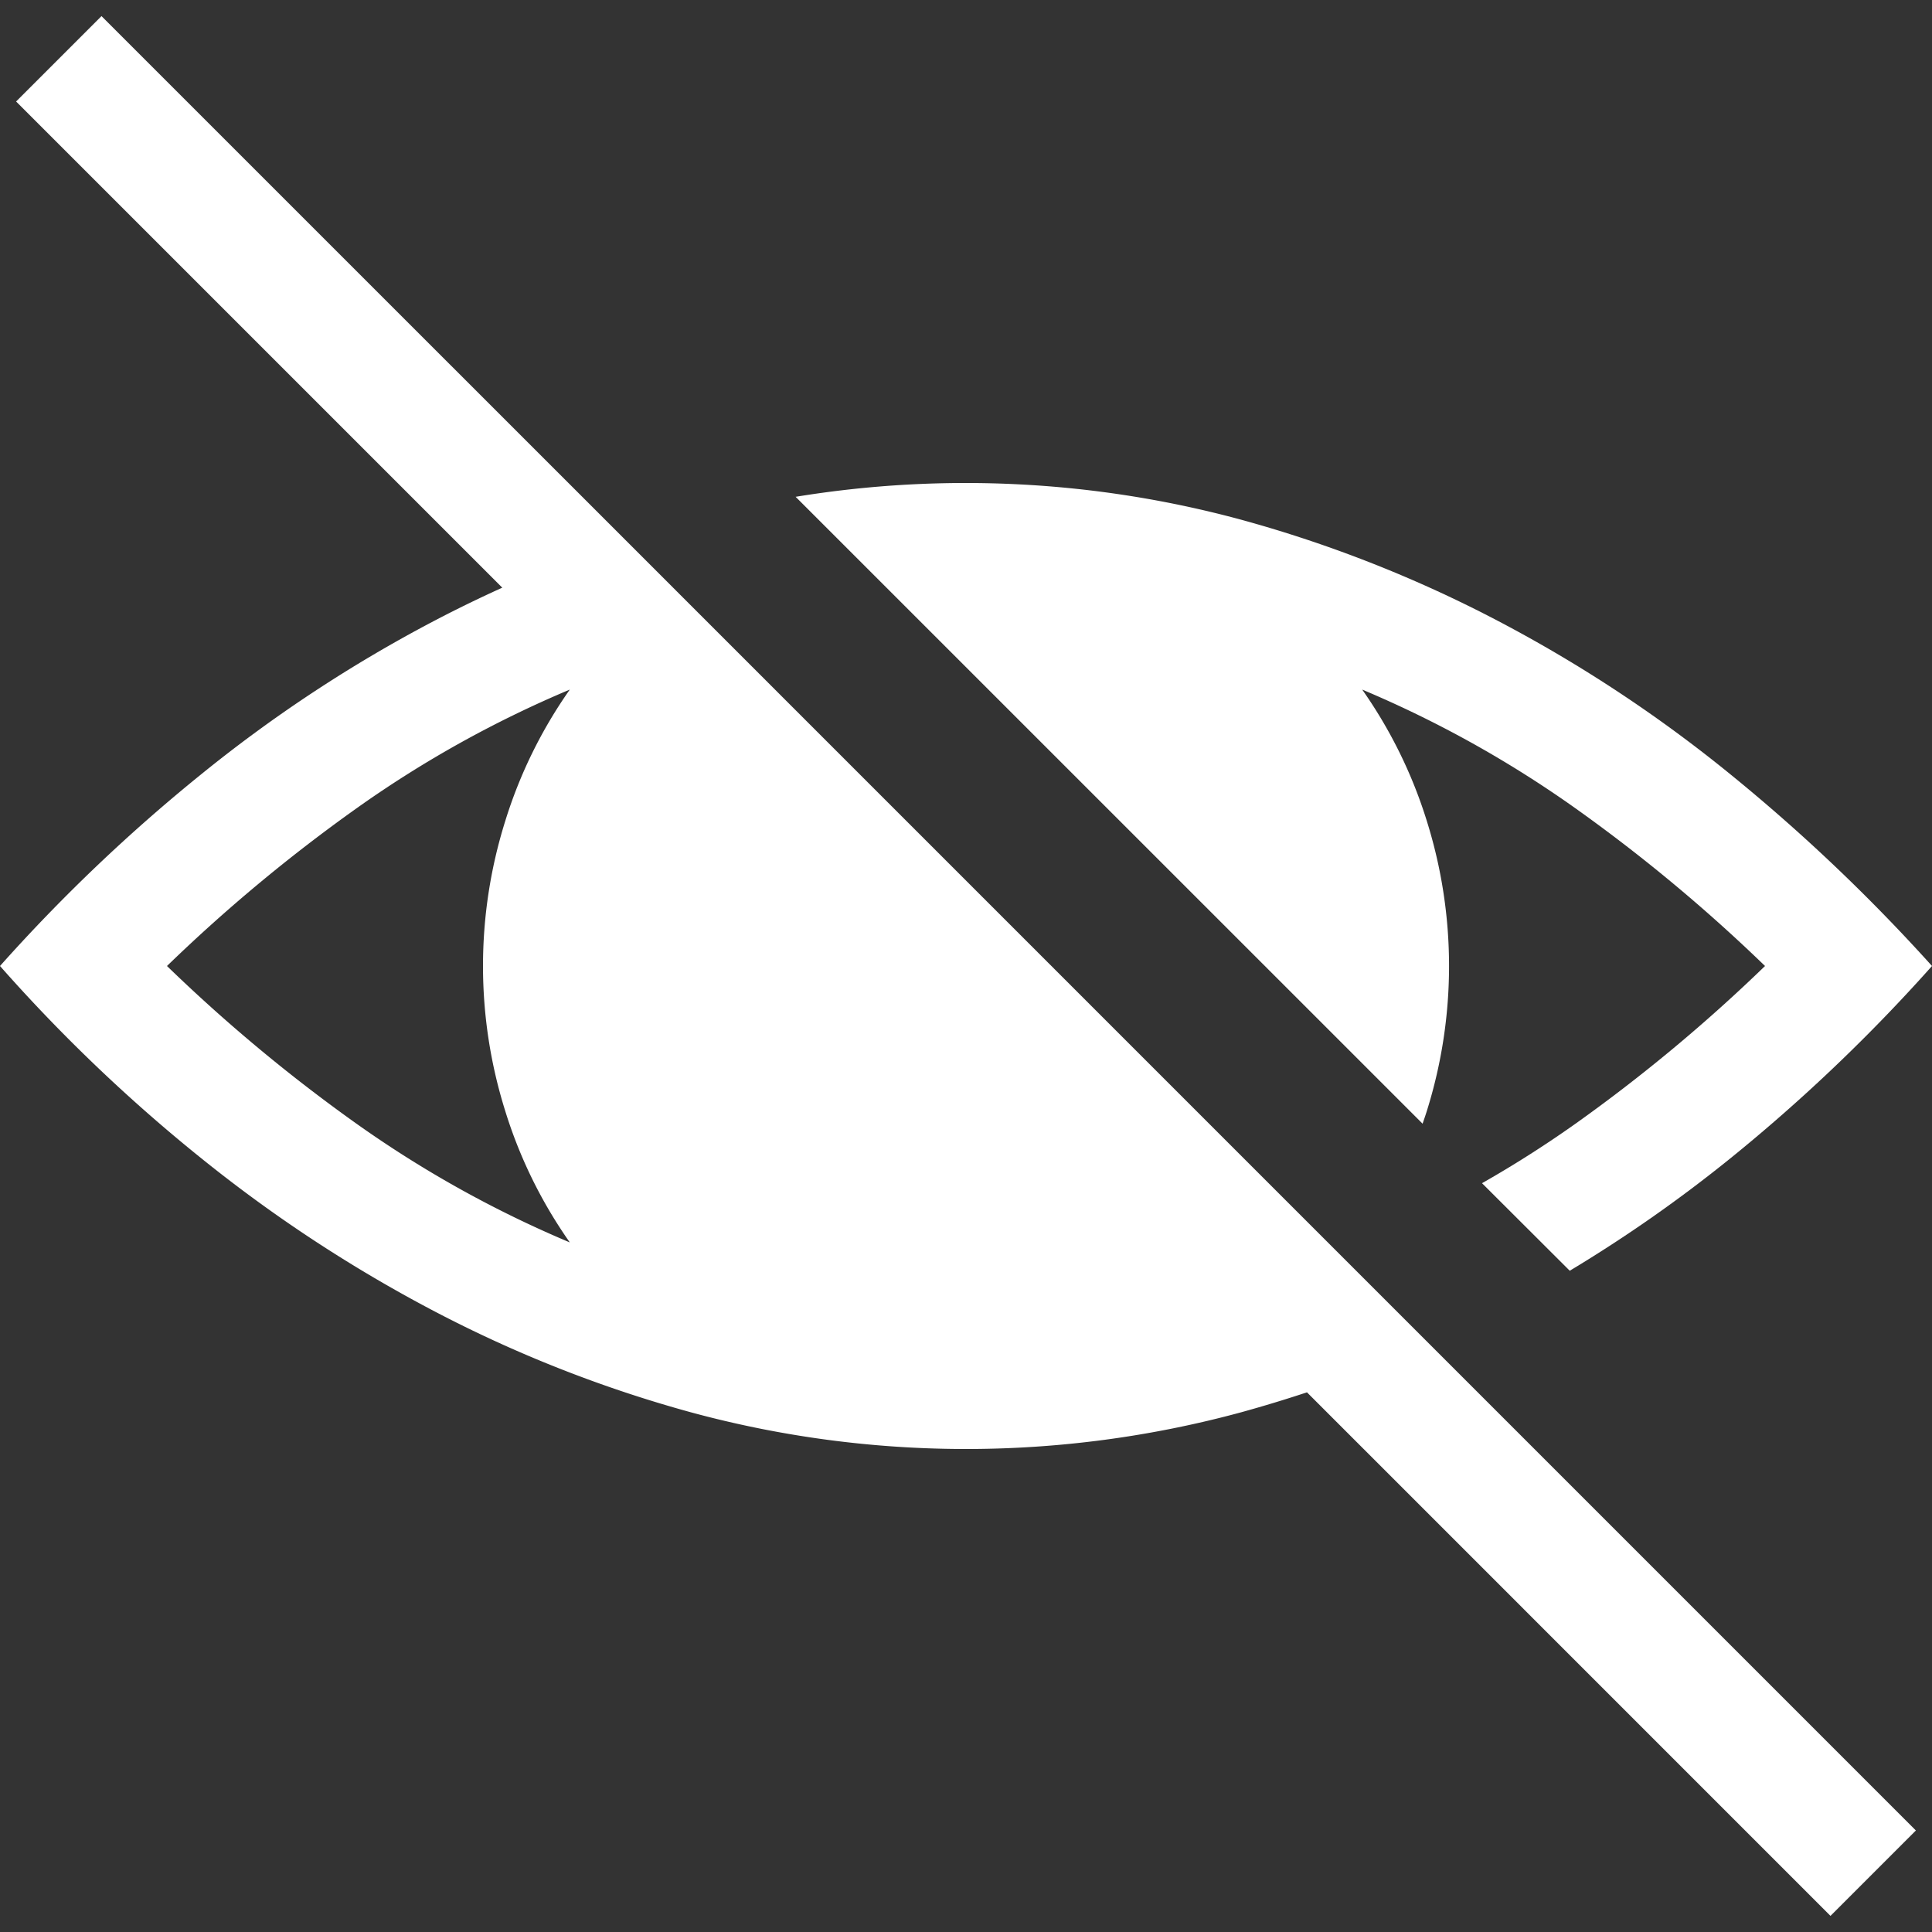 <svg id="Ebene_1" data-name="Ebene 1" xmlns="http://www.w3.org/2000/svg" viewBox="0 0 512 512"><rect x="0" y="0" width="512" height="512" fill="#333333" stroke="none"/><defs><style>.cls-1{fill:#fff;}</style></defs><title>Hidden</title><path class="cls-1" d="M377,297.79c.39-1.13.78-2.26,1.14-3.41a128.37,128.37,0,0,0,0-76.75A124.75,124.75,0,0,0,361,182.75a295,295,0,0,1,56.75,31.63,433.88,433.88,0,0,1,50,41.62,434,434,0,0,1-50,41.63,295.63,295.63,0,0,1-25,15.93L416,336.76a375.48,375.48,0,0,0,42.68-29.88A454,454,0,0,0,512,256a475.28,475.28,0,0,0-53.37-50.75,368.65,368.65,0,0,0-61.5-40.62A339.79,339.79,0,0,0,329,137.75a279,279,0,0,0-118.15-6.09Z"/><path class="cls-1" d="M165.64,143,26.9,4.27,4.27,26.9,133.11,155.74q-9.23,4.17-18.23,8.89a373,373,0,0,0-61.63,40.62A452.07,452.07,0,0,0,0,256a432.81,432.81,0,0,0,53.25,50.88,378.14,378.14,0,0,0,61.63,40.5A340,340,0,0,0,183,374.25a278.16,278.16,0,0,0,146,0q8.76-2.42,17.36-5.27L485.1,507.73l22.63-22.63ZM133.88,294.38A124.39,124.39,0,0,0,151,329.25a294.85,294.85,0,0,1-56.75-31.62,432.27,432.27,0,0,1-50-41.63,432.18,432.18,0,0,1,50-41.62A294.36,294.36,0,0,1,151,182.75a124.45,124.45,0,0,0-17.12,34.88,128.16,128.16,0,0,0,0,76.75Z"/></svg>
